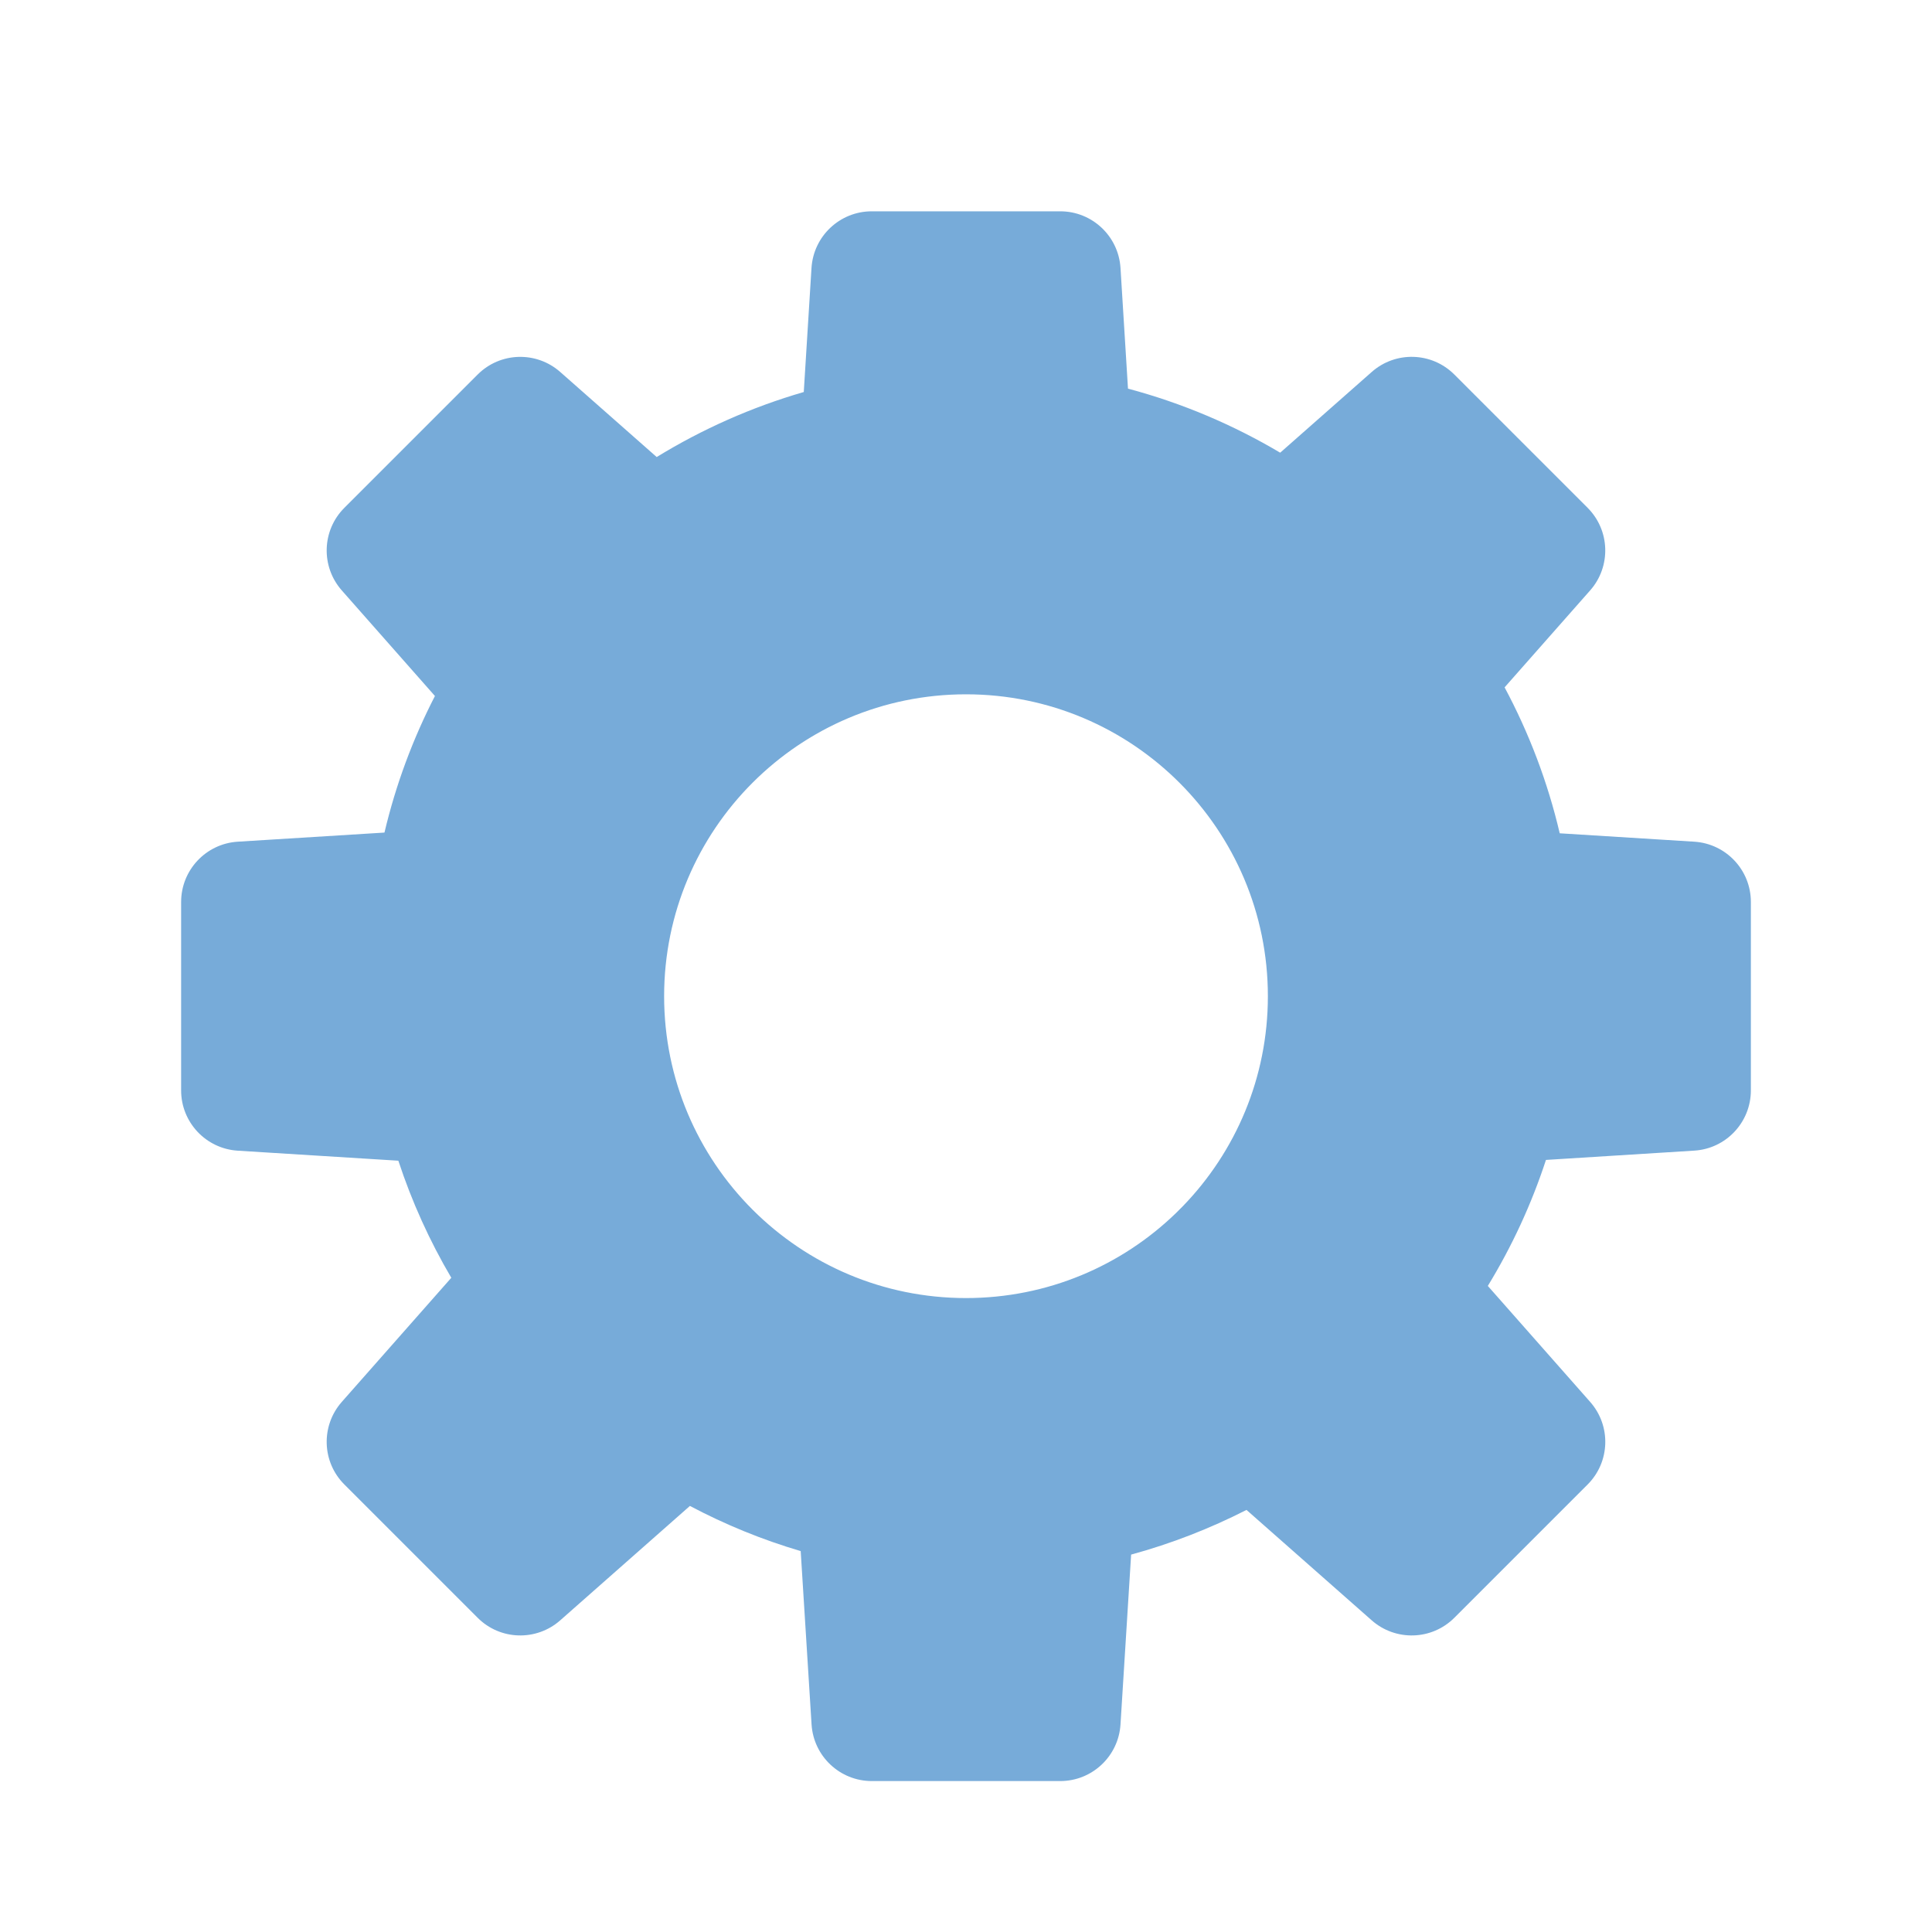 <svg width="32" height="32" viewBox="0 0 32 32" fill="none" xmlns="http://www.w3.org/2000/svg">
<path fill-rule="evenodd" clip-rule="evenodd" d="M6.368 13.79C6.556 12.995 6.839 12.236 7.204 11.528L5.661 9.779C5.312 9.383 5.33 8.784 5.704 8.411L7.911 6.204C8.284 5.83 8.883 5.812 9.279 6.161L10.877 7.57C11.629 7.109 12.447 6.744 13.313 6.493L13.441 4.438C13.474 3.911 13.911 3.5 14.439 3.5H17.561C18.089 3.5 18.526 3.911 18.559 4.438L18.683 6.437C19.579 6.676 20.425 7.036 21.204 7.498L22.72 6.161C23.116 5.811 23.715 5.83 24.088 6.203L26.295 8.41C26.669 8.784 26.687 9.383 26.338 9.779L24.921 11.385C25.324 12.138 25.634 12.949 25.834 13.802L28.062 13.941C28.589 13.974 29 14.411 29 14.939V18.06C29 18.588 28.589 19.026 28.062 19.058L25.606 19.212C25.365 19.949 25.04 20.648 24.643 21.299L26.338 23.22C26.688 23.616 26.669 24.215 26.296 24.588L24.089 26.795C23.715 27.169 23.116 27.187 22.72 26.838L20.646 25.009C20.042 25.317 19.402 25.567 18.735 25.749L18.559 28.562C18.526 29.089 18.089 29.5 17.561 29.5H14.44C13.912 29.5 13.475 29.089 13.442 28.562L13.262 25.691C12.621 25.502 12.007 25.25 11.427 24.943L9.279 26.838C8.883 27.187 8.284 27.169 7.911 26.795L5.704 24.588C5.33 24.215 5.312 23.616 5.661 23.22L7.475 21.164C7.117 20.556 6.822 19.907 6.598 19.225L3.938 19.059C3.411 19.026 3 18.589 3 18.061V14.94C3 14.411 3.411 13.974 3.938 13.941L6.368 13.79ZM12.459 20.03C12.463 20.034 12.466 20.038 12.47 20.041C13.375 20.943 14.622 21.5 16 21.5C17.351 21.5 18.577 20.964 19.476 20.094L19.594 19.976C20.464 19.077 21 17.851 21 16.5C21 13.739 18.761 11.5 16 11.5C13.239 11.5 11 13.739 11 16.5C11 17.878 11.557 19.125 12.459 20.03Z" fill="#77ABD9"/>
</svg>
